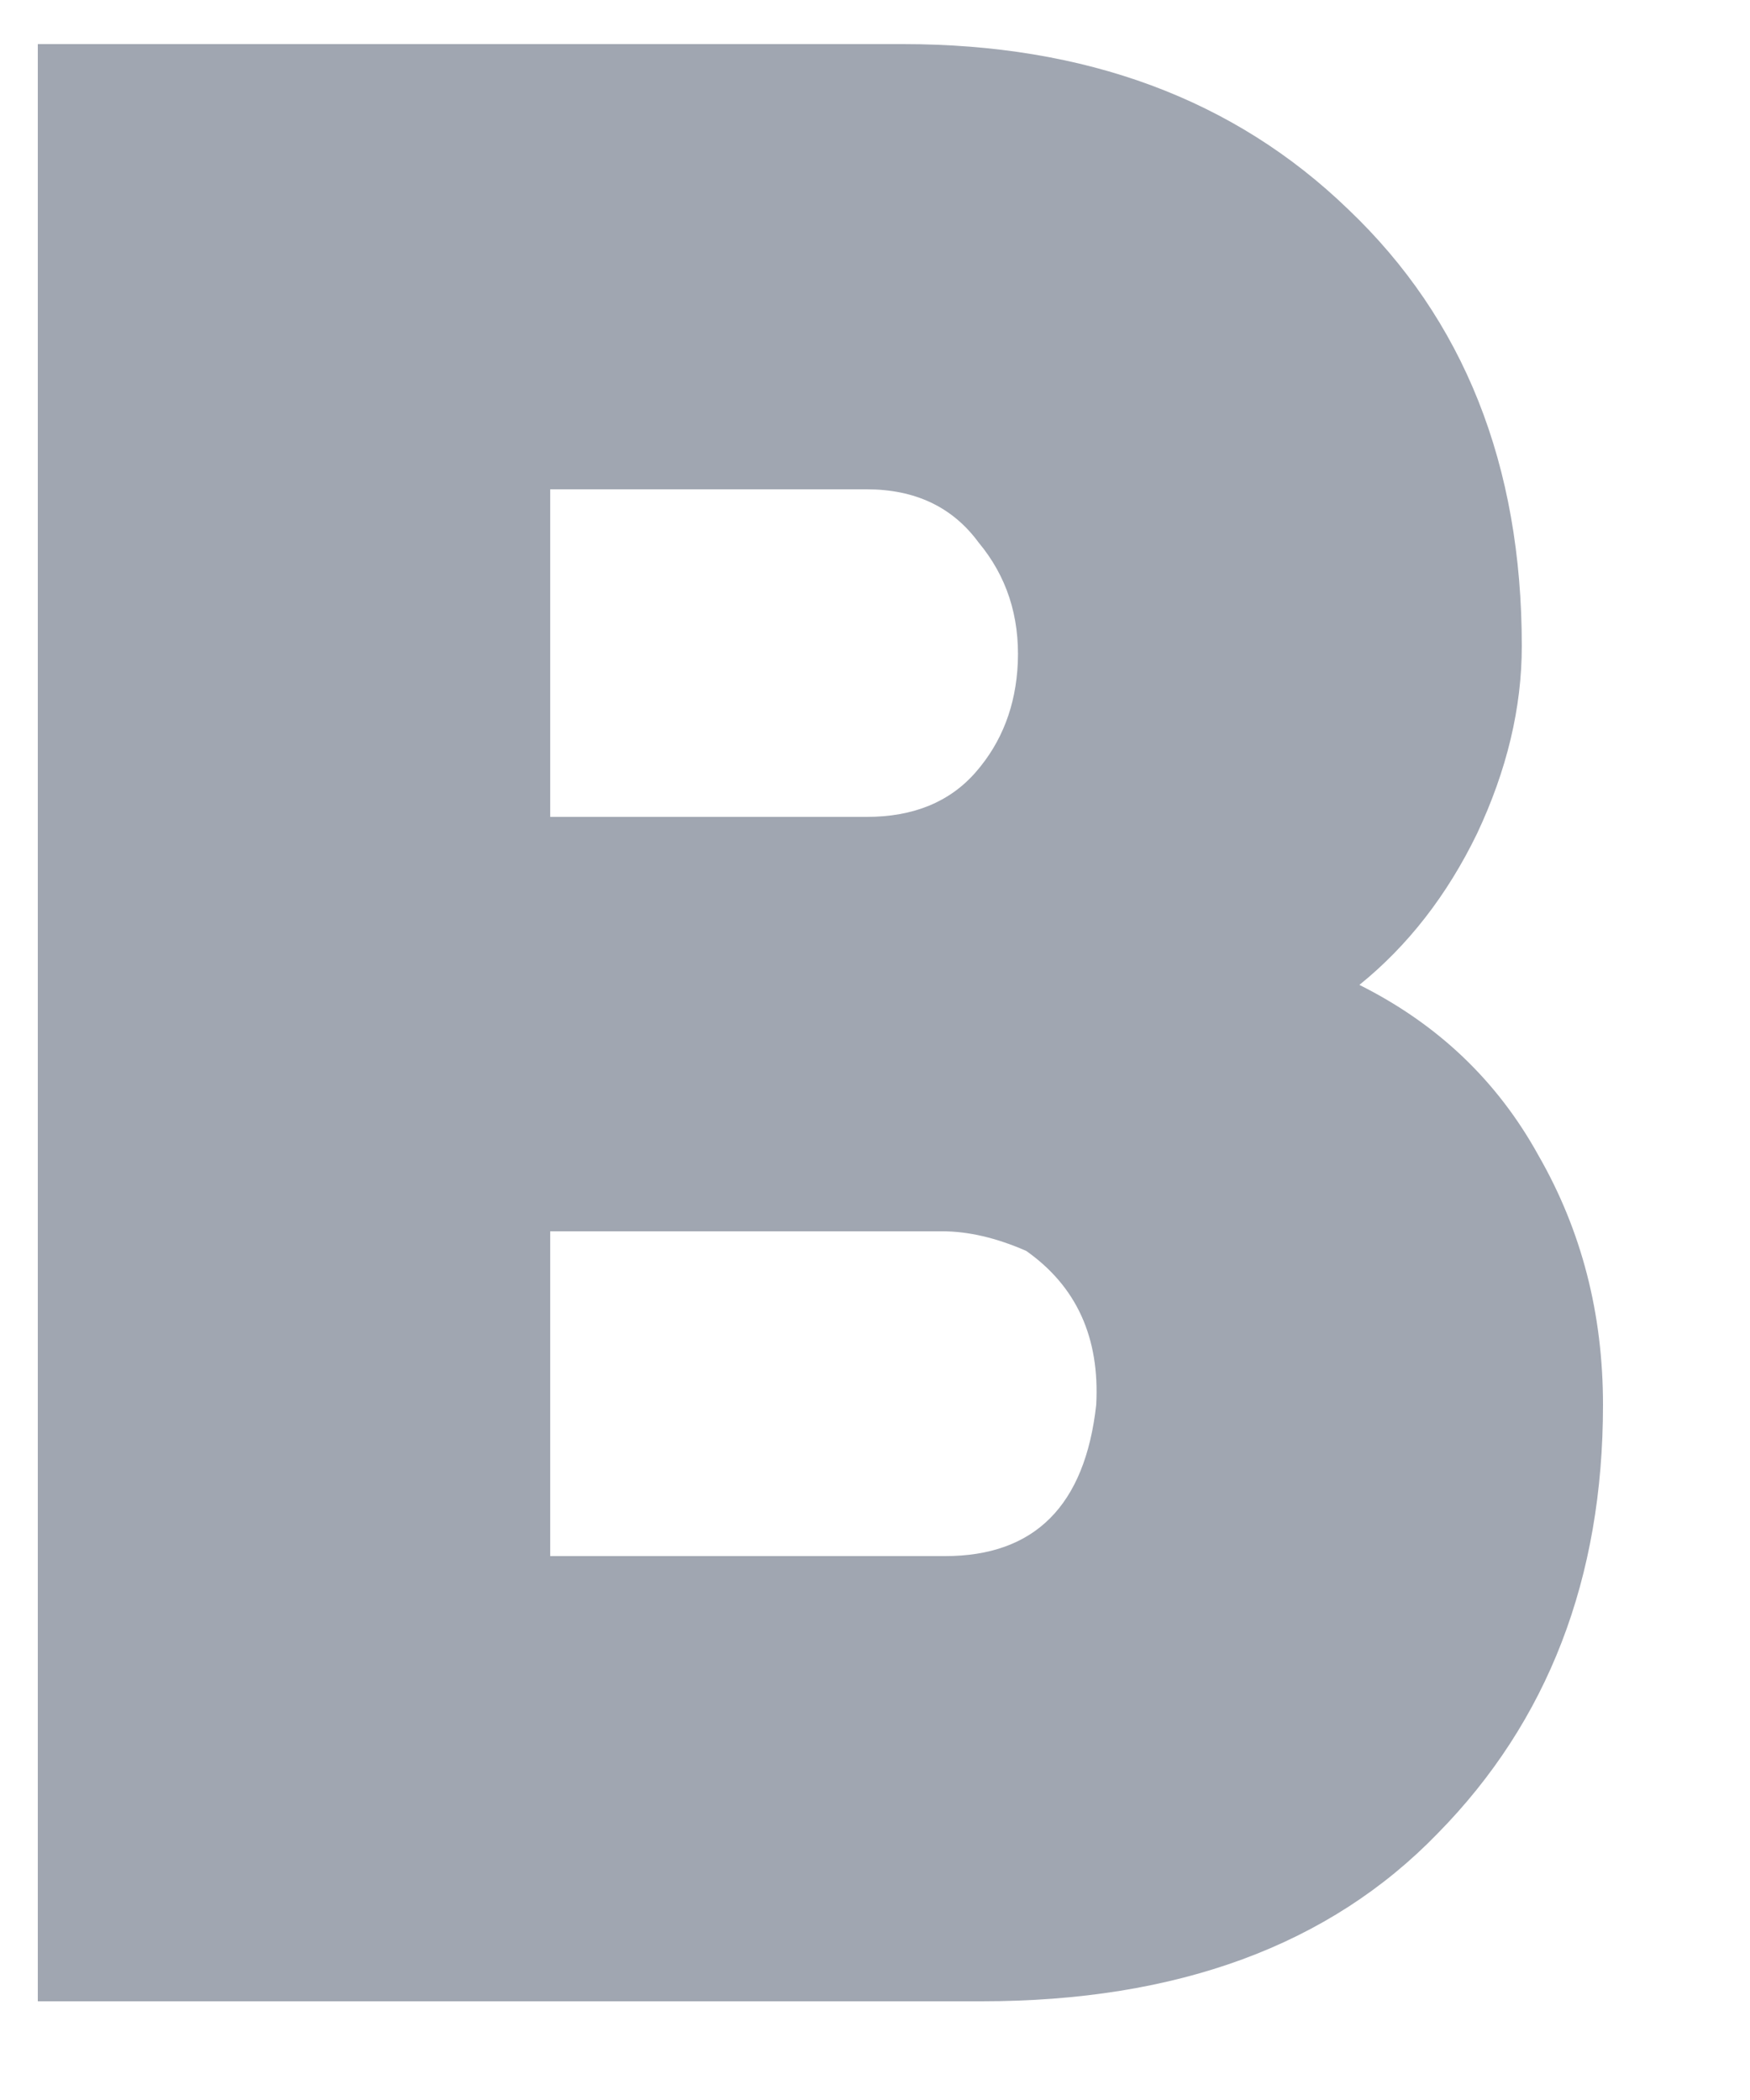 <svg width="10" height="12" viewBox="0 0 10 12" fill="none" xmlns="http://www.w3.org/2000/svg">
    <path d="M8.696 3.692C8.696 4.044 8.611 4.401 8.44 4.764C8.269 5.116 8.045 5.404 7.768 5.628C8.216 5.852 8.557 6.177 8.792 6.604C9.037 7.031 9.16 7.505 9.16 8.028C9.16 9.02 8.845 9.836 8.216 10.476C7.597 11.116 6.728 11.436 5.608 11.436H0.216V0.252H5.16C6.205 0.252 7.053 0.567 7.704 1.196C8.365 1.825 8.696 2.657 8.696 3.692ZM4.952 2.796H3.144V4.668H4.952C5.219 4.668 5.427 4.583 5.576 4.412C5.725 4.241 5.805 4.033 5.816 3.788C5.827 3.521 5.752 3.292 5.592 3.1C5.443 2.897 5.229 2.796 4.952 2.796ZM5.384 7.036H3.144V8.892H5.4C5.912 8.892 6.2 8.604 6.264 8.028C6.285 7.644 6.152 7.351 5.864 7.148C5.693 7.073 5.533 7.036 5.384 7.036Z"
          fill="#A0A6B1"/>
</svg>
